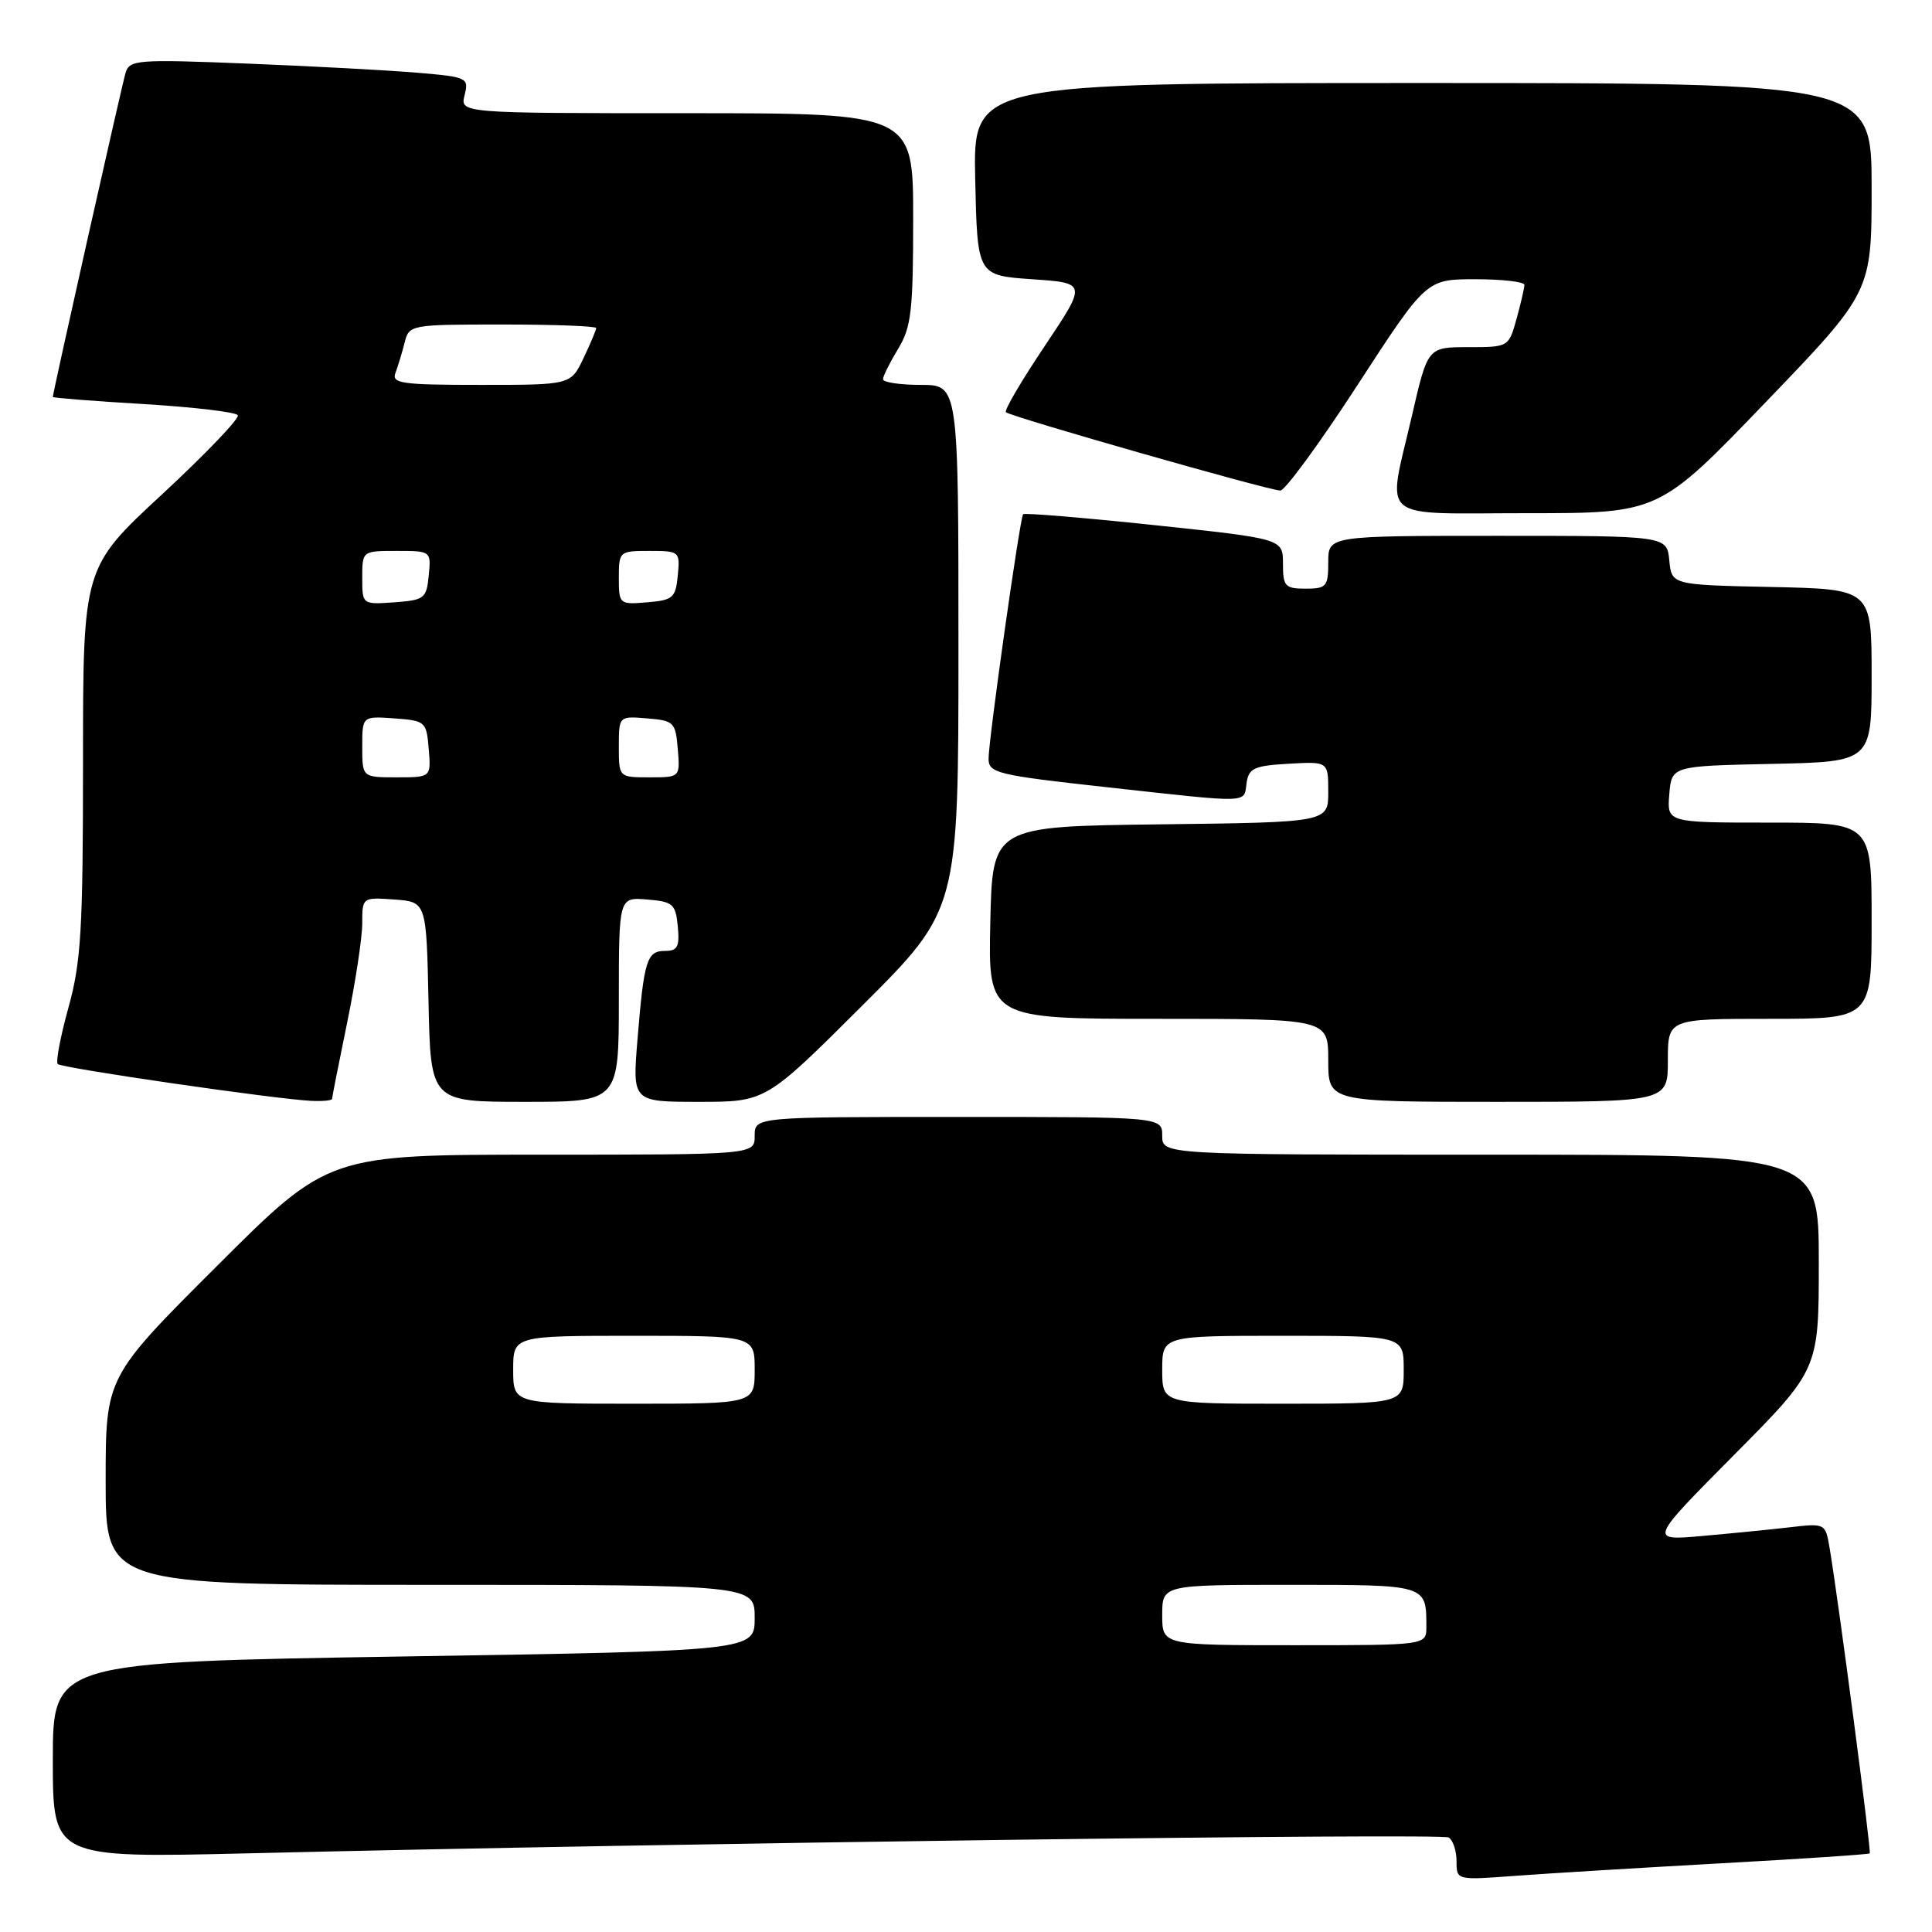 <?xml version="1.0" encoding="UTF-8" standalone="no"?>
<!DOCTYPE svg PUBLIC "-//W3C//DTD SVG 1.1//EN" "http://www.w3.org/Graphics/SVG/1.1/DTD/svg11.dtd" >
<svg xmlns="http://www.w3.org/2000/svg" xmlns:xlink="http://www.w3.org/1999/xlink" version="1.1" viewBox="0 0 256 256">
 <g >
 <path fill="currentColor"
d=" M 228.00 246.90 C 238.72 246.31 247.61 245.72 247.75 245.58 C 247.98 245.35 243.65 212.40 242.44 205.16 C 241.88 201.84 241.86 201.83 237.19 202.37 C 234.61 202.67 229.35 203.19 225.50 203.53 C 218.50 204.15 218.50 204.15 229.75 192.81 C 241.00 181.47 241.00 181.47 241.00 167.23 C 241.00 153.00 241.00 153.00 197.50 153.00 C 154.00 153.00 154.00 153.00 154.00 150.50 C 154.00 148.00 154.00 148.00 127.00 148.00 C 100.00 148.00 100.00 148.00 100.00 150.50 C 100.00 153.00 100.00 153.00 71.76 153.00 C 43.52 153.00 43.52 153.00 28.76 167.74 C 14.00 182.47 14.00 182.47 14.00 196.24 C 14.00 210.00 14.00 210.00 57.00 210.00 C 100.00 210.00 100.00 210.00 100.00 214.38 C 100.00 218.75 100.00 218.75 53.50 219.49 C 7.00 220.24 7.00 220.24 7.00 233.22 C 7.00 246.19 7.00 246.19 32.75 245.58 C 89.64 244.21 190.99 242.88 191.96 243.48 C 192.53 243.83 193.00 245.25 193.00 246.63 C 193.00 249.14 193.00 249.14 200.75 248.56 C 205.01 248.24 217.28 247.50 228.00 246.90 Z  M 44.00 145.61 C 44.00 145.40 44.90 140.85 46.00 135.50 C 47.10 130.15 48.00 124.23 48.00 122.33 C 48.00 118.90 48.01 118.89 52.25 119.19 C 56.50 119.50 56.50 119.50 56.78 132.75 C 57.06 146.00 57.06 146.00 69.53 146.00 C 82.00 146.00 82.00 146.00 82.00 132.44 C 82.00 118.88 82.00 118.88 85.75 119.19 C 89.17 119.47 89.53 119.78 89.81 122.75 C 90.07 125.44 89.78 126.00 88.13 126.00 C 85.71 126.00 85.33 127.20 84.47 137.75 C 83.79 146.00 83.79 146.00 92.63 146.00 C 101.47 146.00 101.47 146.00 114.24 133.26 C 127.00 120.53 127.00 120.53 127.00 85.76 C 127.00 51.00 127.00 51.00 122.00 51.00 C 119.25 51.00 117.00 50.66 117.00 50.25 C 117.01 49.84 117.91 48.03 119.00 46.23 C 120.75 43.37 121.00 41.18 121.00 28.98 C 121.00 15.00 121.00 15.00 90.98 15.00 C 60.96 15.00 60.96 15.00 61.56 12.61 C 62.14 10.30 61.93 10.20 55.33 9.64 C 51.57 9.32 41.46 8.77 32.85 8.43 C 18.19 7.84 17.16 7.92 16.64 9.65 C 16.14 11.29 7.00 52.02 7.00 52.60 C 7.00 52.72 12.41 53.15 19.02 53.54 C 25.63 53.94 31.25 54.60 31.51 55.02 C 31.77 55.43 27.26 60.14 21.49 65.49 C 11.00 75.20 11.00 75.20 11.00 100.87 C 11.00 123.17 10.75 127.46 9.07 133.51 C 8.01 137.34 7.37 140.70 7.65 140.99 C 8.18 141.53 36.53 145.65 41.25 145.87 C 42.76 145.94 44.00 145.82 44.00 145.61 Z  M 221.00 140.50 C 221.00 135.00 221.00 135.00 234.50 135.00 C 248.00 135.00 248.00 135.00 248.00 122.00 C 248.00 109.00 248.00 109.00 234.44 109.00 C 220.88 109.00 220.88 109.00 221.19 105.25 C 221.50 101.50 221.50 101.50 234.75 101.22 C 248.00 100.94 248.00 100.94 248.00 89.50 C 248.00 78.06 248.00 78.06 234.75 77.78 C 221.50 77.50 221.50 77.50 221.19 74.25 C 220.87 71.00 220.87 71.00 198.44 71.00 C 176.00 71.00 176.00 71.00 176.00 74.50 C 176.00 77.72 175.76 78.00 173.00 78.00 C 170.27 78.00 170.00 77.70 170.00 74.69 C 170.00 71.39 170.00 71.39 152.94 69.58 C 143.56 68.59 135.75 67.94 135.57 68.14 C 135.14 68.63 130.99 98.00 130.99 100.54 C 131.00 102.44 132.12 102.71 146.75 104.32 C 165.99 106.44 164.79 106.47 165.18 103.75 C 165.46 101.79 166.18 101.46 170.75 101.20 C 176.00 100.90 176.00 100.90 176.00 104.93 C 176.00 108.96 176.00 108.96 153.75 109.23 C 131.50 109.50 131.50 109.50 131.22 122.25 C 130.94 135.00 130.94 135.00 153.47 135.00 C 176.00 135.00 176.00 135.00 176.00 140.50 C 176.00 146.00 176.00 146.00 198.50 146.00 C 221.00 146.00 221.00 146.00 221.00 140.50 Z  M 233.91 53.35 C 248.00 38.70 248.00 38.70 248.00 24.85 C 248.00 11.00 248.00 11.00 188.47 11.00 C 128.94 11.00 128.94 11.00 129.22 23.75 C 129.50 36.50 129.50 36.50 136.76 37.00 C 144.02 37.50 144.02 37.50 138.44 45.84 C 135.36 50.43 133.04 54.38 133.29 54.62 C 133.88 55.21 168.17 65.00 169.65 65.00 C 170.28 65.00 174.89 58.70 179.89 51.00 C 188.99 37.00 188.99 37.00 195.50 37.00 C 199.07 37.00 202.00 37.34 201.99 37.75 C 201.99 38.16 201.52 40.19 200.95 42.25 C 199.91 45.99 199.89 46.00 194.54 46.00 C 189.18 46.00 189.18 46.00 187.09 55.08 C 183.80 69.35 182.20 68.00 202.41 68.00 C 219.82 68.00 219.82 68.00 233.91 53.35 Z  M 154.00 214.00 C 154.00 210.00 154.00 210.00 170.89 210.00 C 189.15 210.00 189.00 209.95 189.00 215.58 C 189.00 218.00 189.00 218.00 171.50 218.00 C 154.00 218.00 154.00 218.00 154.00 214.00 Z  M 68.00 181.50 C 68.00 177.00 68.00 177.00 84.00 177.00 C 100.00 177.00 100.00 177.00 100.00 181.50 C 100.00 186.00 100.00 186.00 84.00 186.00 C 68.00 186.00 68.00 186.00 68.00 181.50 Z  M 154.00 181.50 C 154.00 177.00 154.00 177.00 170.00 177.00 C 186.00 177.00 186.00 177.00 186.00 181.50 C 186.00 186.00 186.00 186.00 170.00 186.00 C 154.00 186.00 154.00 186.00 154.00 181.50 Z  M 48.00 98.94 C 48.00 94.89 48.00 94.89 52.25 95.19 C 56.38 95.49 56.51 95.61 56.81 99.25 C 57.12 103.00 57.12 103.00 52.56 103.00 C 48.00 103.00 48.00 103.00 48.00 98.94 Z  M 82.00 98.94 C 82.00 94.88 82.00 94.88 85.75 95.19 C 89.30 95.48 89.52 95.70 89.81 99.25 C 90.12 103.00 90.12 103.00 86.06 103.00 C 82.00 103.00 82.00 103.00 82.00 98.94 Z  M 48.00 76.56 C 48.00 73.00 48.00 73.00 52.56 73.00 C 57.11 73.00 57.13 73.01 56.81 76.25 C 56.52 79.30 56.24 79.52 52.25 79.81 C 48.00 80.11 48.00 80.11 48.00 76.56 Z  M 82.00 76.56 C 82.00 73.06 82.07 73.00 86.06 73.00 C 90.05 73.00 90.12 73.07 89.81 76.25 C 89.53 79.22 89.17 79.53 85.75 79.81 C 82.06 80.12 82.00 80.06 82.00 76.56 Z  M 52.40 49.41 C 52.73 48.53 53.28 46.73 53.61 45.41 C 54.21 43.03 54.35 43.00 66.61 43.00 C 73.42 43.00 79.00 43.21 79.00 43.47 C 79.00 43.72 78.24 45.52 77.31 47.47 C 75.63 51.00 75.63 51.00 63.71 51.00 C 53.21 51.00 51.86 50.81 52.40 49.41 Z "/>
</g>
</svg>